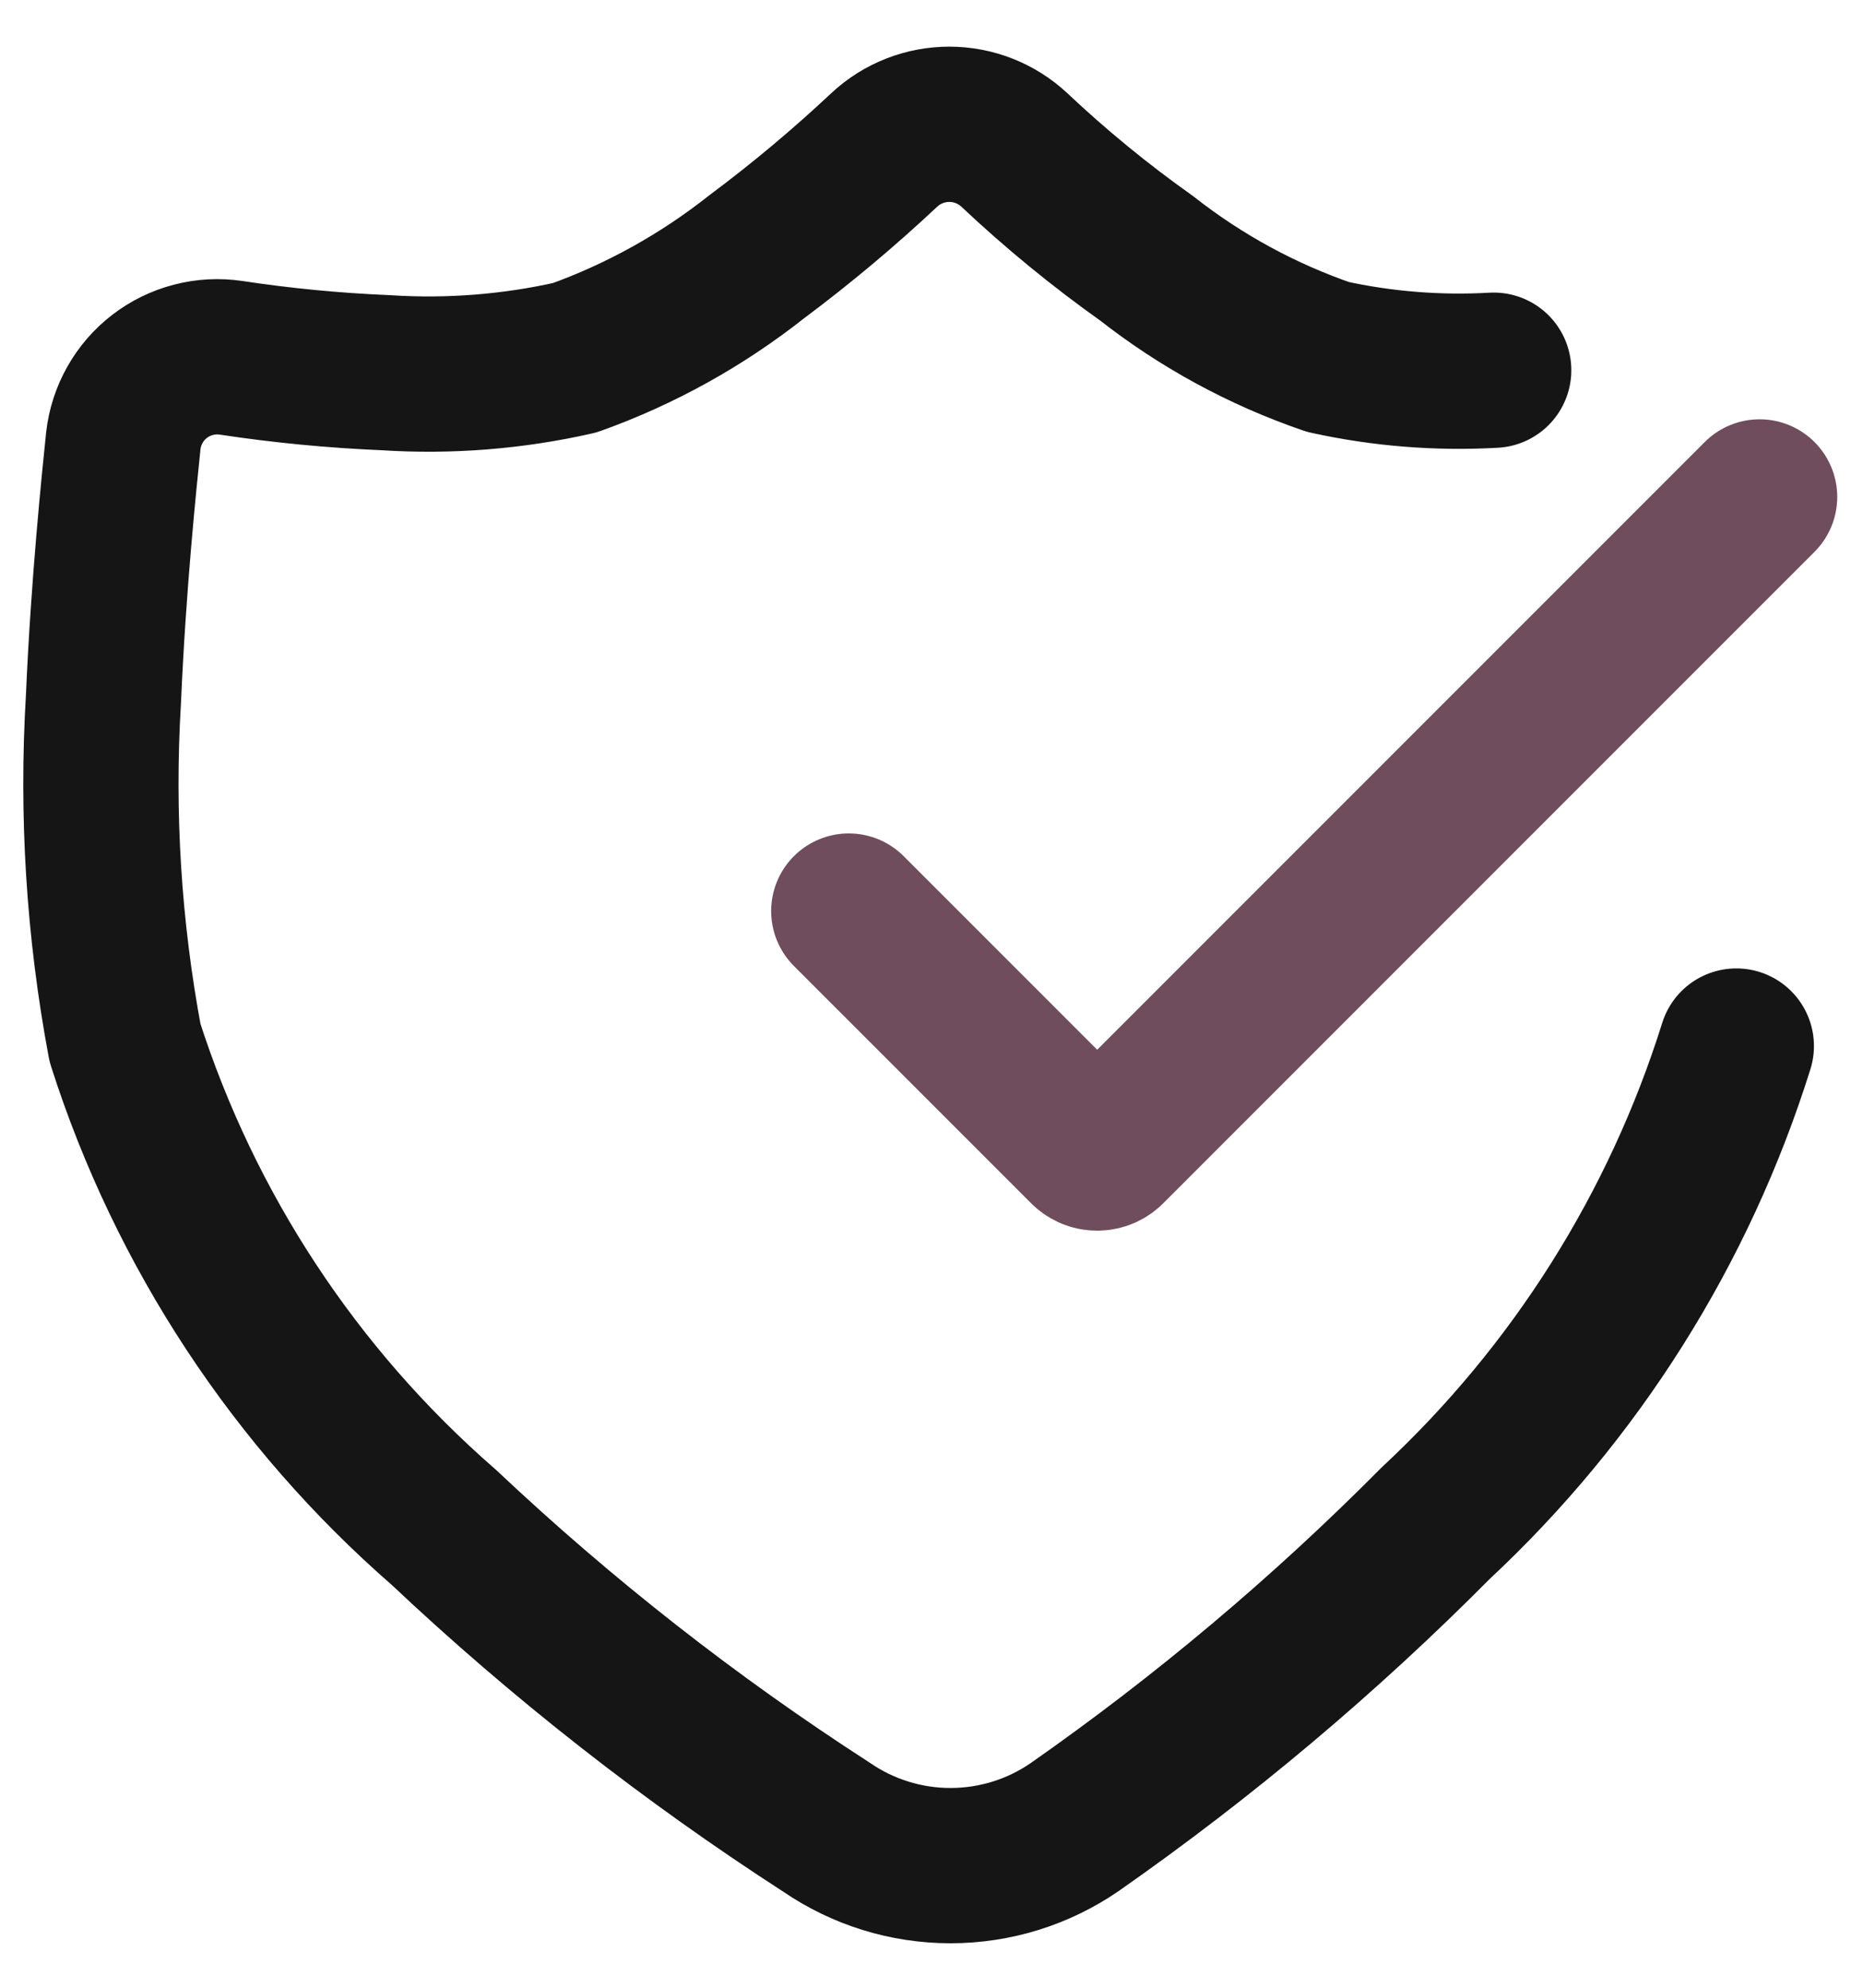 <svg width="30" height="32" viewBox="0 0 30 32" fill="none" xmlns="http://www.w3.org/2000/svg">
<path d="M24.053 5.96C23.159 6.011 22.261 5.939 21.386 5.747C20.331 5.385 19.344 4.849 18.466 4.16C17.716 3.628 17.003 3.044 16.333 2.413C16.049 2.148 15.675 2.001 15.286 2.001C14.898 2.001 14.524 2.148 14.24 2.413C13.588 3.024 12.902 3.599 12.186 4.133C11.303 4.831 10.313 5.381 9.253 5.76C8.256 5.985 7.233 6.066 6.213 6C5.378 5.965 4.546 5.885 3.72 5.76C3.518 5.73 3.312 5.741 3.114 5.793C2.917 5.844 2.732 5.934 2.57 6.059C2.408 6.183 2.273 6.339 2.173 6.517C2.073 6.694 2.009 6.891 1.986 7.093C1.92 7.733 1.746 9.4 1.666 11.253C1.554 13.105 1.671 14.963 2.013 16.787C2.978 19.807 4.754 22.505 7.146 24.587C9.048 26.38 11.11 27.996 13.306 29.413C13.895 29.818 14.592 30.034 15.306 30.034C16.02 30.034 16.718 29.818 17.306 29.413C19.386 27.959 21.332 26.322 23.12 24.52C25.372 22.423 27.04 19.777 27.96 16.84" stroke="#151515" stroke-width="2.5" stroke-linecap="round" stroke-linejoin="round"/>
<path d="M13.668 14.667L17.481 18.48C17.505 18.506 17.534 18.526 17.566 18.541C17.598 18.555 17.633 18.562 17.668 18.562C17.703 18.562 17.738 18.555 17.77 18.541C17.802 18.526 17.831 18.506 17.855 18.48L28.335 8" stroke="#704D5C" stroke-width="2.5" stroke-linecap="round" stroke-linejoin="round"/>
</svg>
